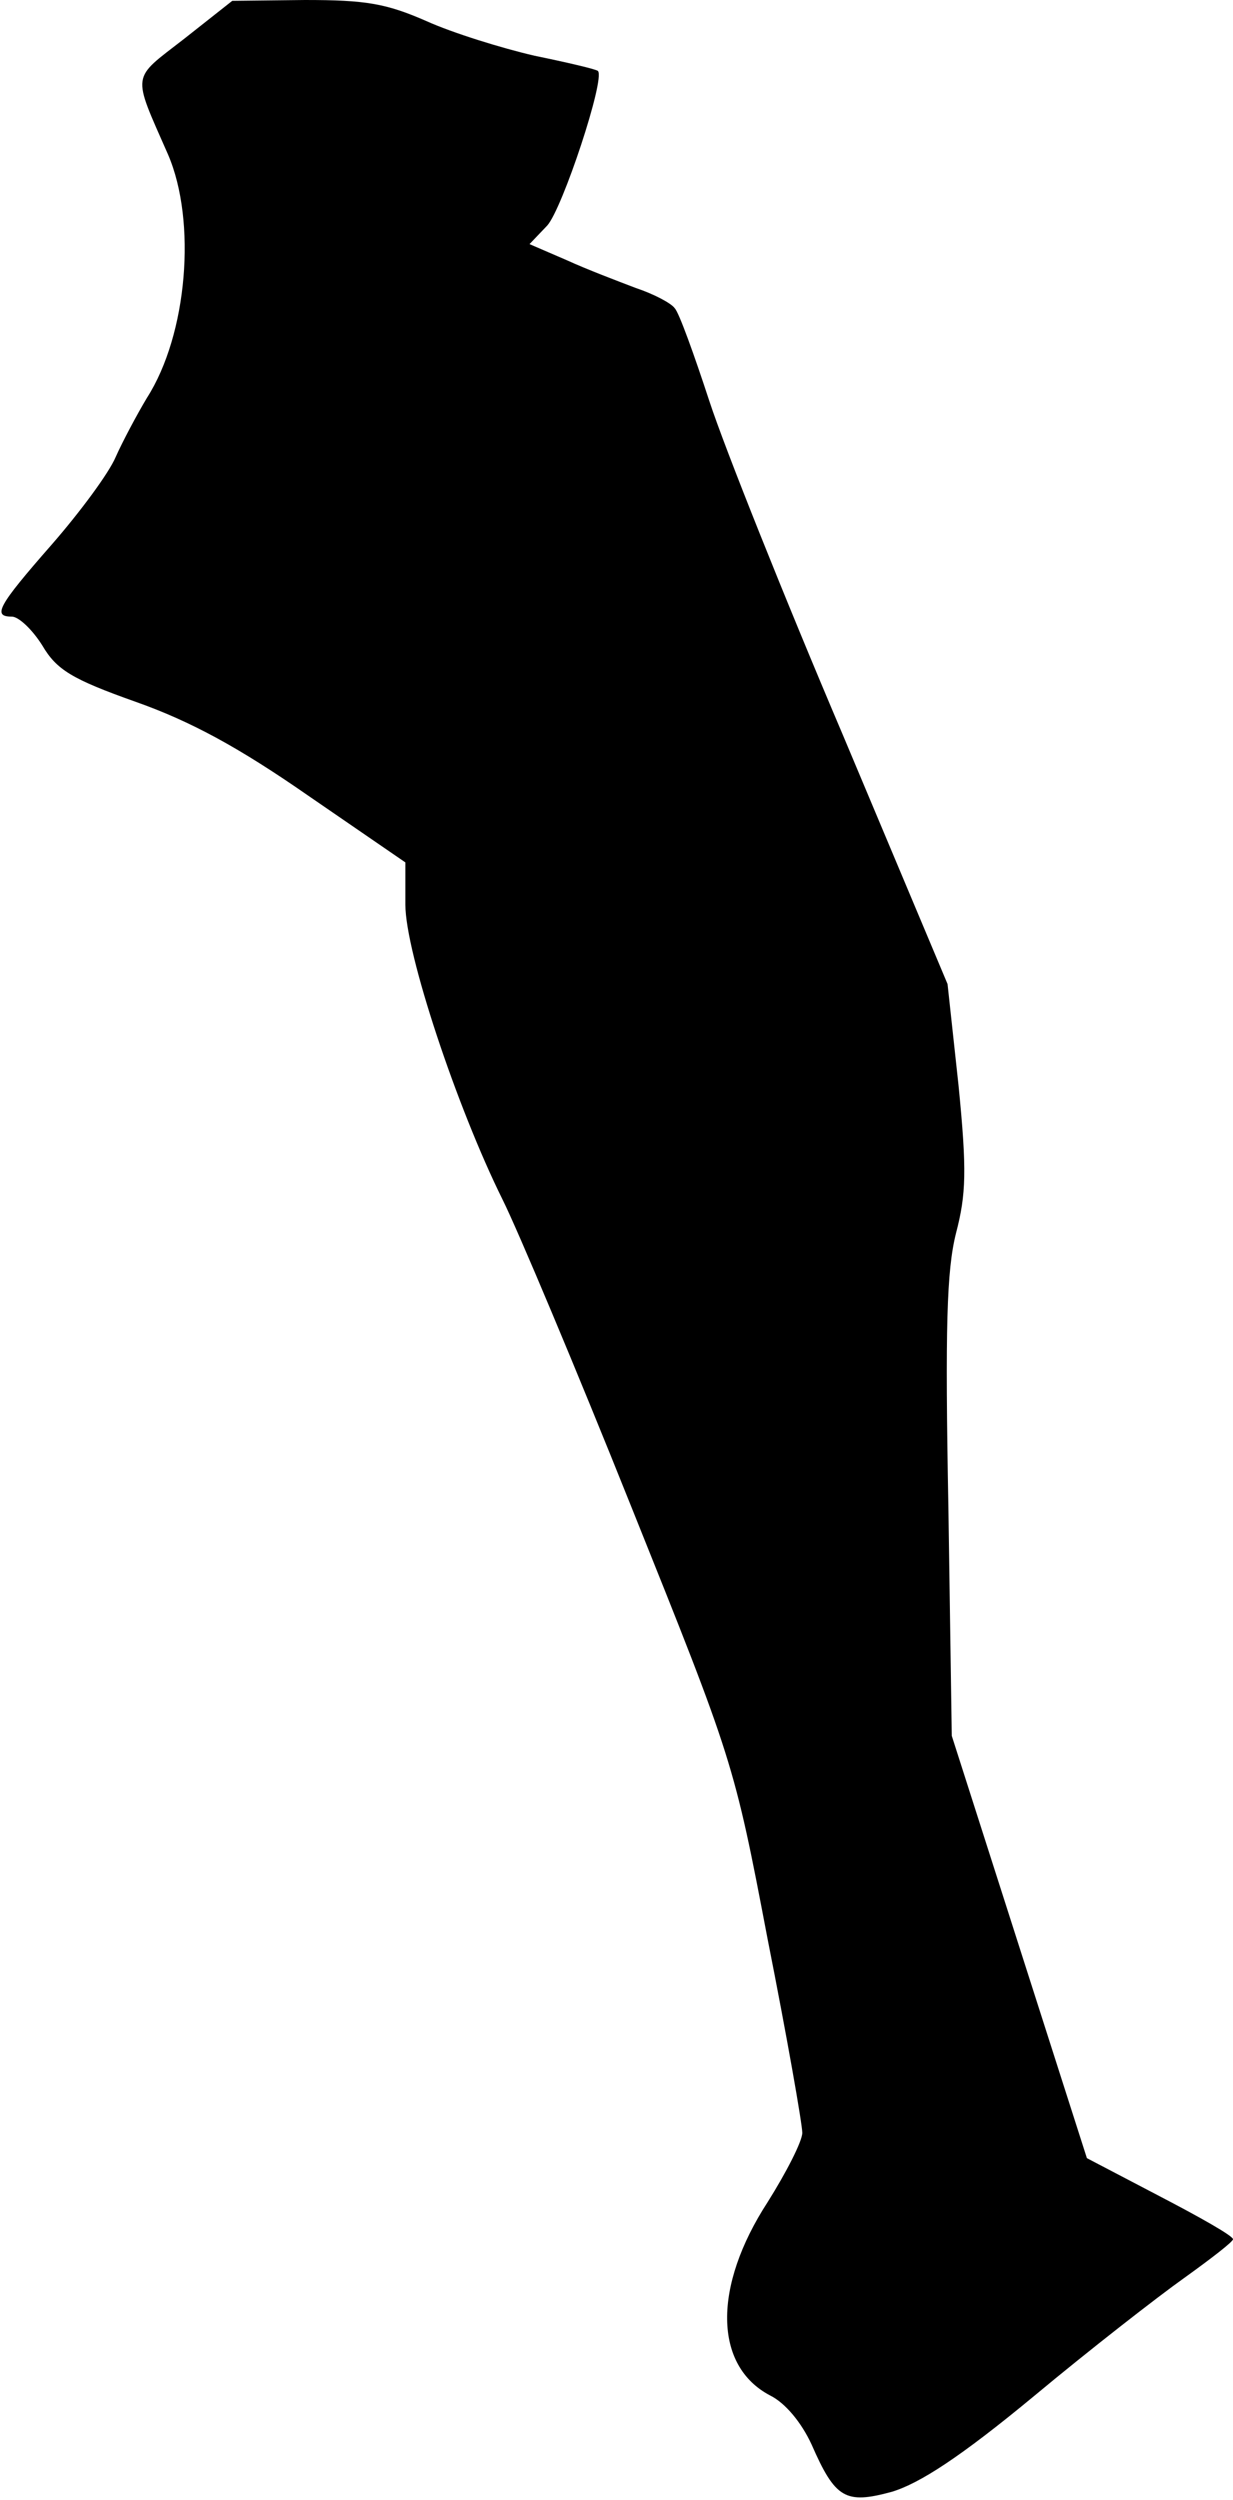 <?xml version="1.0" standalone="no"?>
<!DOCTYPE svg PUBLIC "-//W3C//DTD SVG 20010904//EN"
 "http://www.w3.org/TR/2001/REC-SVG-20010904/DTD/svg10.dtd">
<svg version="1.0" xmlns="http://www.w3.org/2000/svg"
 width="146pt" height="296pt" viewBox="0 0 146 296"
 preserveAspectRatio="xMidYMid meet">
<g transform="translate(0,296) scale(0.1,-0.1)"
fill="#000000" stroke="none">
<path fill="#000000" stroke="none" d="M218 2914 c-63 -49 -62 -39 -19 -137
34 -79 23 -213 -25 -288 -12 -20 -29 -52 -37 -70 -8 -19 -42 -65 -76 -104 -64
-73 -70 -85 -47 -85 8 0 24 -15 36 -34 17 -29 35 -40 111 -67 65 -23 122 -54
204 -111 l115 -79 0 -50 c0 -57 61 -240 115 -349 18 -36 87 -200 153 -365 120
-299 121 -301 161 -511 23 -116 41 -219 41 -229 0 -10 -19 -47 -41 -82 -65
-100 -64 -194 3 -229 18 -9 37 -32 49 -58 28 -64 40 -71 95 -56 33 10 81 41
168 113 66 55 147 118 178 140 32 23 58 43 58 46 0 4 -39 26 -87 51 l-86 45
-80 250 -80 250 -4 270 c-4 214 -2 281 9 325 12 46 13 74 3 175 l-13 120 -124
295 c-69 162 -140 340 -158 395 -18 55 -36 105 -41 110 -4 6 -25 17 -46 24
-21 8 -58 22 -82 33 l-44 19 21 22 c18 20 69 174 60 183 -2 2 -36 10 -75 18
-39 9 -97 27 -128 41 -48 21 -72 25 -144 25 l-86 -1 -57 -45z"/>
</g>
</svg>
